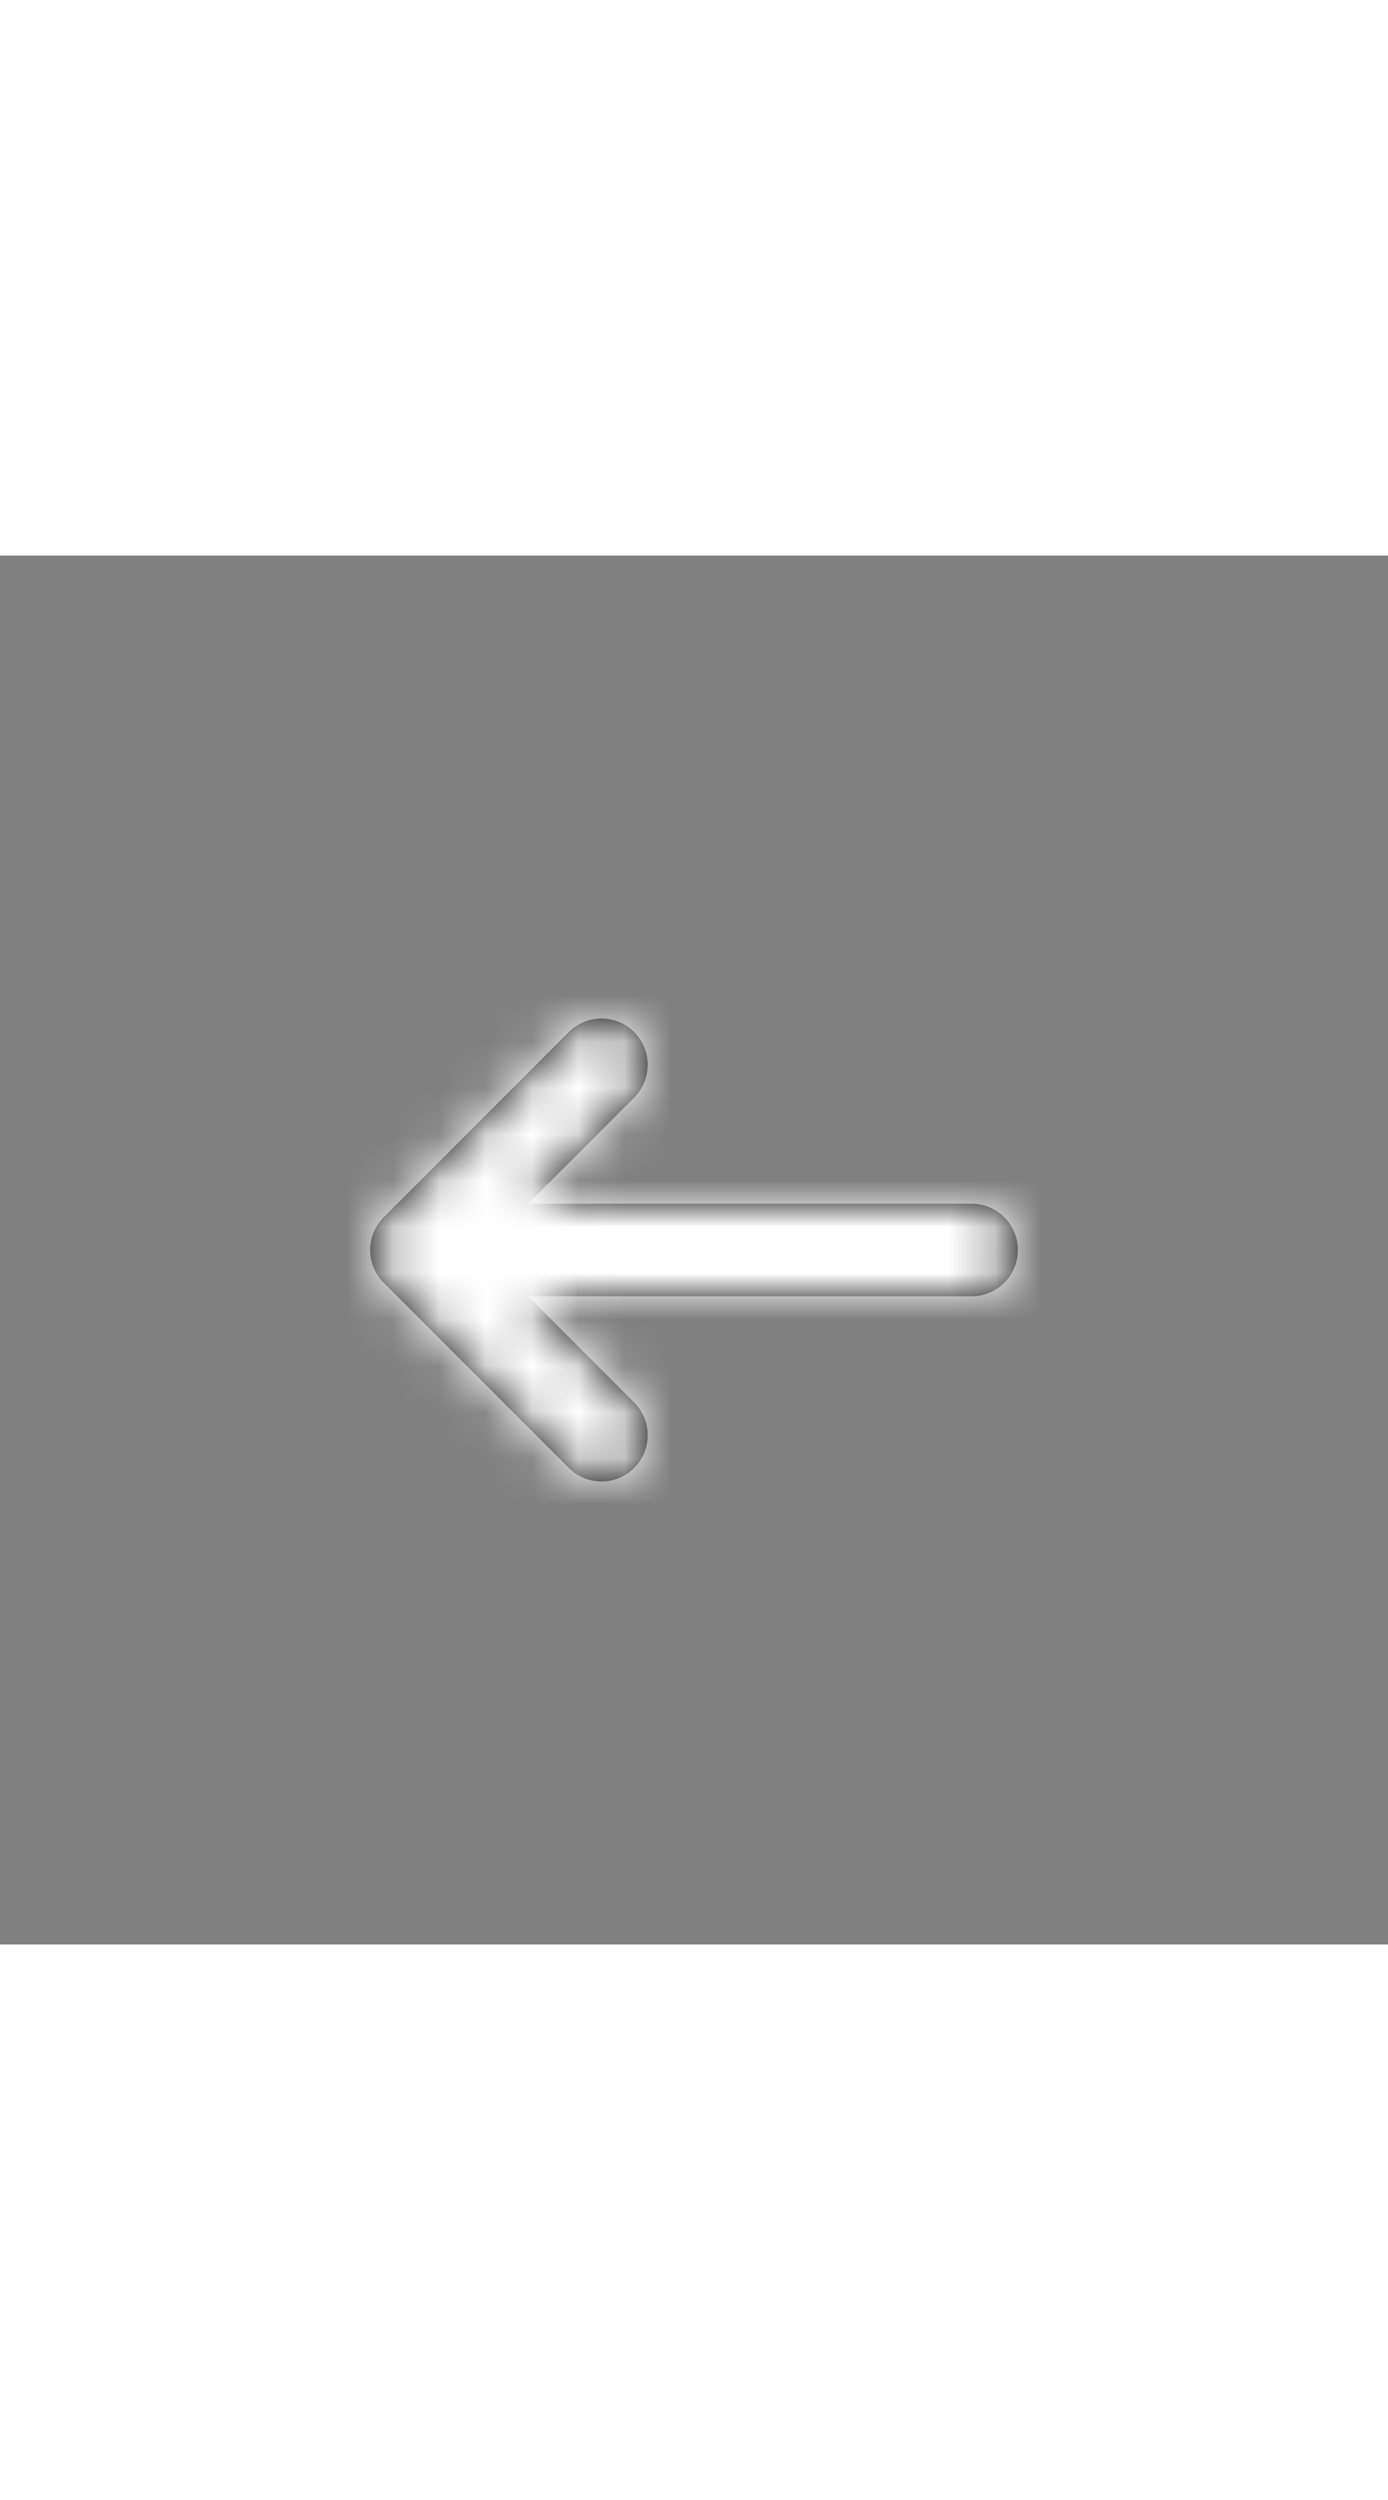 <svg width="50" height="90" viewBox="0 0 30 30" fill="none" xmlns="http://www.w3.org/2000/svg">
<rect x="0" y="0" width="30" height="30" fill="#808080" stroke="none"/>
<path fill-rule="evenodd" clip-rule="evenodd" d="M13.707 19.707C14.098 19.317 14.098 18.683 13.707 18.293L11.414 16H21.002C21.553 16 22 15.552 22 15C22 14.448 21.553 14 21.002 14H11.414L13.707 11.707C14.098 11.317 14.098 10.683 13.707 10.293C13.317 9.902 12.683 9.902 12.293 10.293L8.293 14.293C7.902 14.683 7.902 15.317 8.293 15.707L12.293 19.707C12.683 20.098 13.317 20.098 13.707 19.707Z" fill="black"/>
<mask id="mask0" mask-type="alpha" maskUnits="userSpaceOnUse" x="8" y="10" width="14" height="10">
<path fill-rule="evenodd" clip-rule="evenodd" d="M13.707 19.707C14.098 19.317 14.098 18.683 13.707 18.293L11.414 16H21.002C21.553 16 22 15.552 22 15C22 14.448 21.553 14 21.002 14H11.414L13.707 11.707C14.098 11.317 14.098 10.683 13.707 10.293C13.317 9.902 12.683 9.902 12.293 10.293L8.293 14.293C7.902 14.683 7.902 15.317 8.293 15.707L12.293 19.707C12.683 20.098 13.317 20.098 13.707 19.707Z" fill="white"/>
</mask>
<g mask="url(#mask0)">
<rect width="30" height="30" fill="white"/>
</g>
</svg>
